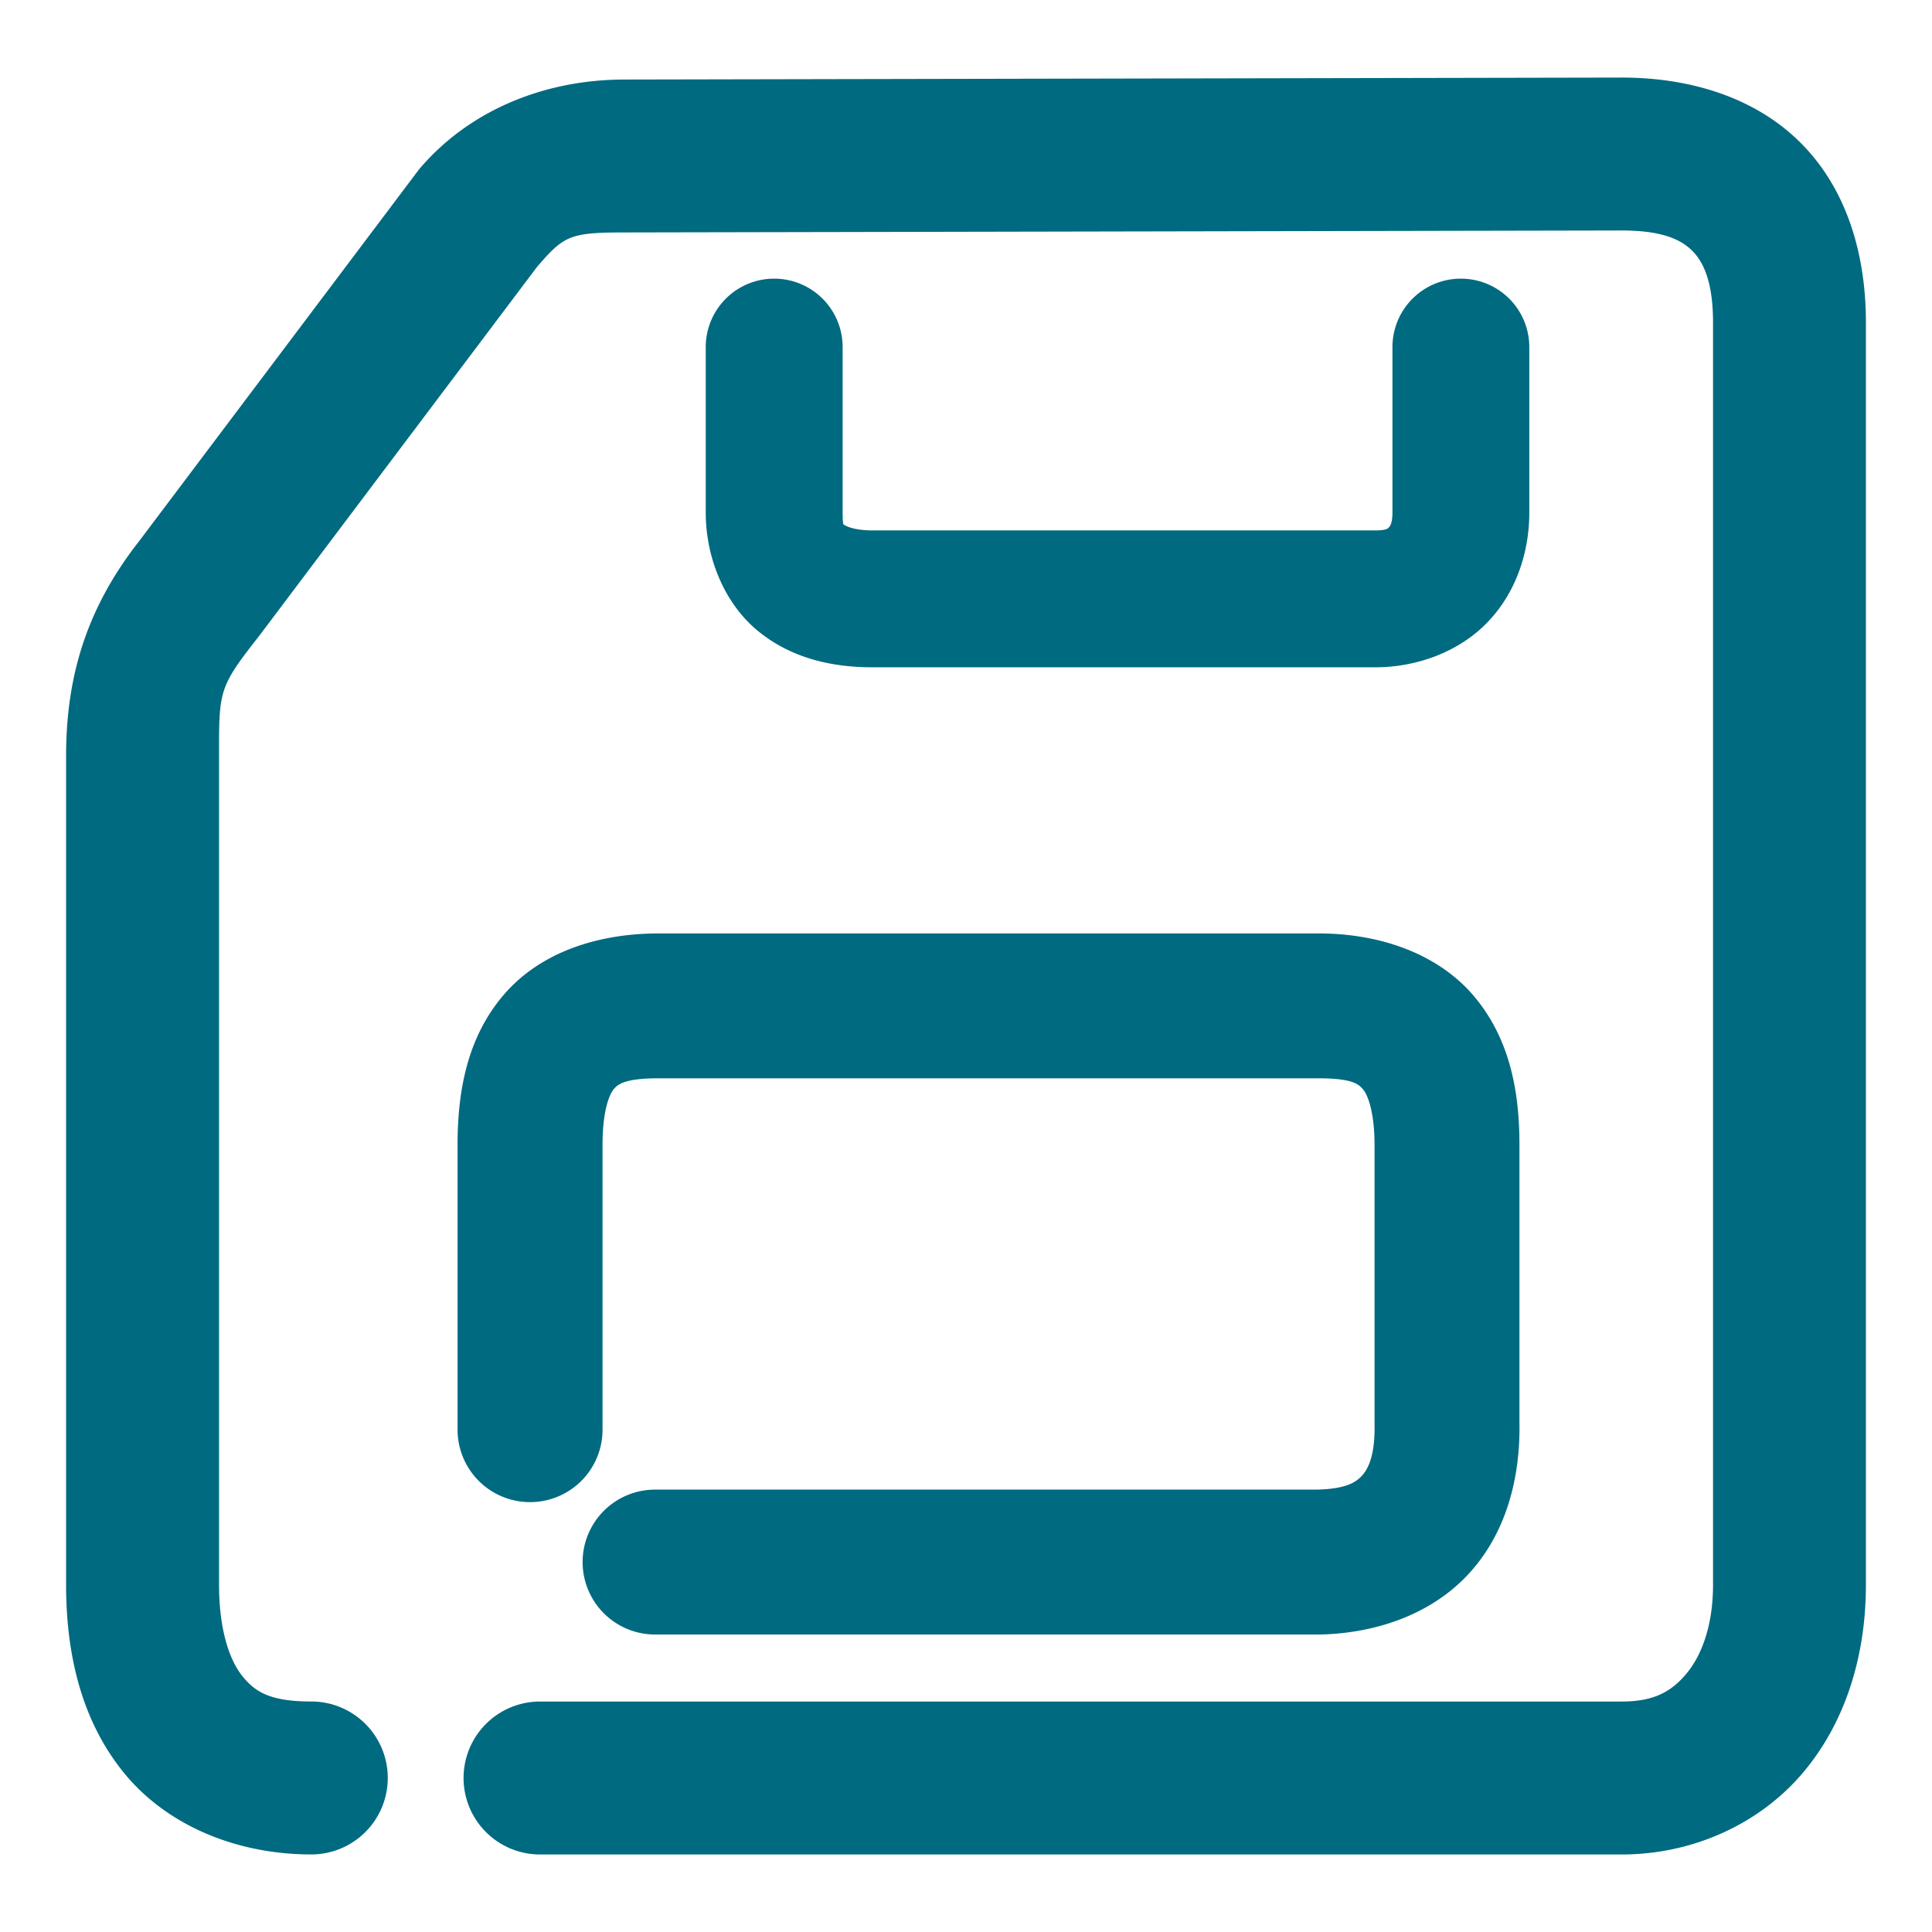 <svg xmlns="http://www.w3.org/2000/svg" width="48" height="48">
	<path d="m 40.286,1.927 -24.781,0.049 c -1.988,0.004 -3.833,0.766 -5.061,2.193 a 1.9,1.9 0 0 0 -0.076,0.096 L 3.464,13.435 C 2.156,15.1 1.642,16.794 1.642,18.79 V 39.372 c 0,1.705 0.371,3.356 1.426,4.66 1.055,1.304 2.783,2.041 4.666,2.041 a 1.9,1.9 0 0 0 1.9,-1.9 1.9,1.9 0 0 0 -1.9,-1.9 c -1.032,0 -1.399,-0.243 -1.711,-0.629 C 5.71,41.258 5.442,40.509 5.442,39.372 V 18.79 c 0,-1.647 -0.011,-1.708 1.01,-3.008 a 1.9,1.9 0 0 0 0.023,-0.031 L 13.343,6.63 c 0.673,-0.78 0.815,-0.853 2.168,-0.855 l 24.779,-0.049 c 1.05,0 1.502,0.246 1.768,0.52 0.266,0.273 0.502,0.763 0.502,1.77 v 31.357 c 0,1.034 -0.295,1.776 -0.67,2.219 -0.375,0.443 -0.807,0.682 -1.6,0.682 H 13.417 a 1.9,1.9 0 0 0 -1.9,1.9 1.9,1.9 0 0 0 1.9,1.9 h 26.873 c 1.782,0 3.434,-0.768 4.5,-2.027 1.066,-1.26 1.568,-2.916 1.568,-4.674 V 8.015 c 0,-1.661 -0.453,-3.264 -1.574,-4.418 C 43.662,2.442 42.031,1.927 40.29,1.927 a 1.9,1.9 0 0 0 -0.004,0 z M 19.235,6.923 A 1.7,1.7 0 0 0 17.534,8.622 v 4.113 c 0,1.124 0.466,2.265 1.307,2.949 0.84,0.684 1.857,0.895 2.836,0.895 h 12.486 c 1.05,0 2.094,-0.389 2.801,-1.127 0.707,-0.738 1.031,-1.738 1.031,-2.717 V 8.622 A 1.7,1.7 0 0 0 36.294,6.923 1.7,1.7 0 0 0 34.595,8.622 v 4.113 c 0,0.272 -0.065,0.343 -0.086,0.365 -0.021,0.022 -0.045,0.078 -0.346,0.078 H 21.677 c -0.467,0 -0.67,-0.115 -0.689,-0.131 -0.019,-0.016 -0.053,0.055 -0.053,-0.312 V 8.622 A 1.7,1.7 0 0 0 19.235,6.923 Z m -2.875,16.268 c -1.481,0 -2.916,0.452 -3.832,1.51 -0.916,1.058 -1.16,2.396 -1.16,3.744 v 7.074 a 1.8,1.8 0 0 0 1.801,1.801 1.8,1.8 0 0 0 1.801,-1.801 v -7.074 c 0,-0.889 0.184,-1.276 0.279,-1.387 0.096,-0.11 0.257,-0.268 1.111,-0.268 h 16.4 c 0.869,0 1.008,0.159 1.111,0.283 0.103,0.125 0.279,0.537 0.279,1.371 v 6.91 a 1.8,1.8 0 0 0 0,0.037 c 0.016,0.761 -0.157,1.1 -0.307,1.266 -0.15,0.166 -0.394,0.335 -1.127,0.352 H 16.276 a 1.8,1.8 0 0 0 -1.801,1.801 1.8,1.8 0 0 0 1.801,1.799 h 16.484 a 1.8,1.8 0 0 0 0.041,0 c 1.422,-0.033 2.795,-0.521 3.713,-1.535 0.918,-1.014 1.264,-2.376 1.236,-3.756 v -6.873 c 1.4e-5,-1.279 -0.217,-2.594 -1.107,-3.668 -0.891,-1.074 -2.345,-1.586 -3.883,-1.586 z" fill="#006A80"/>
</svg>
